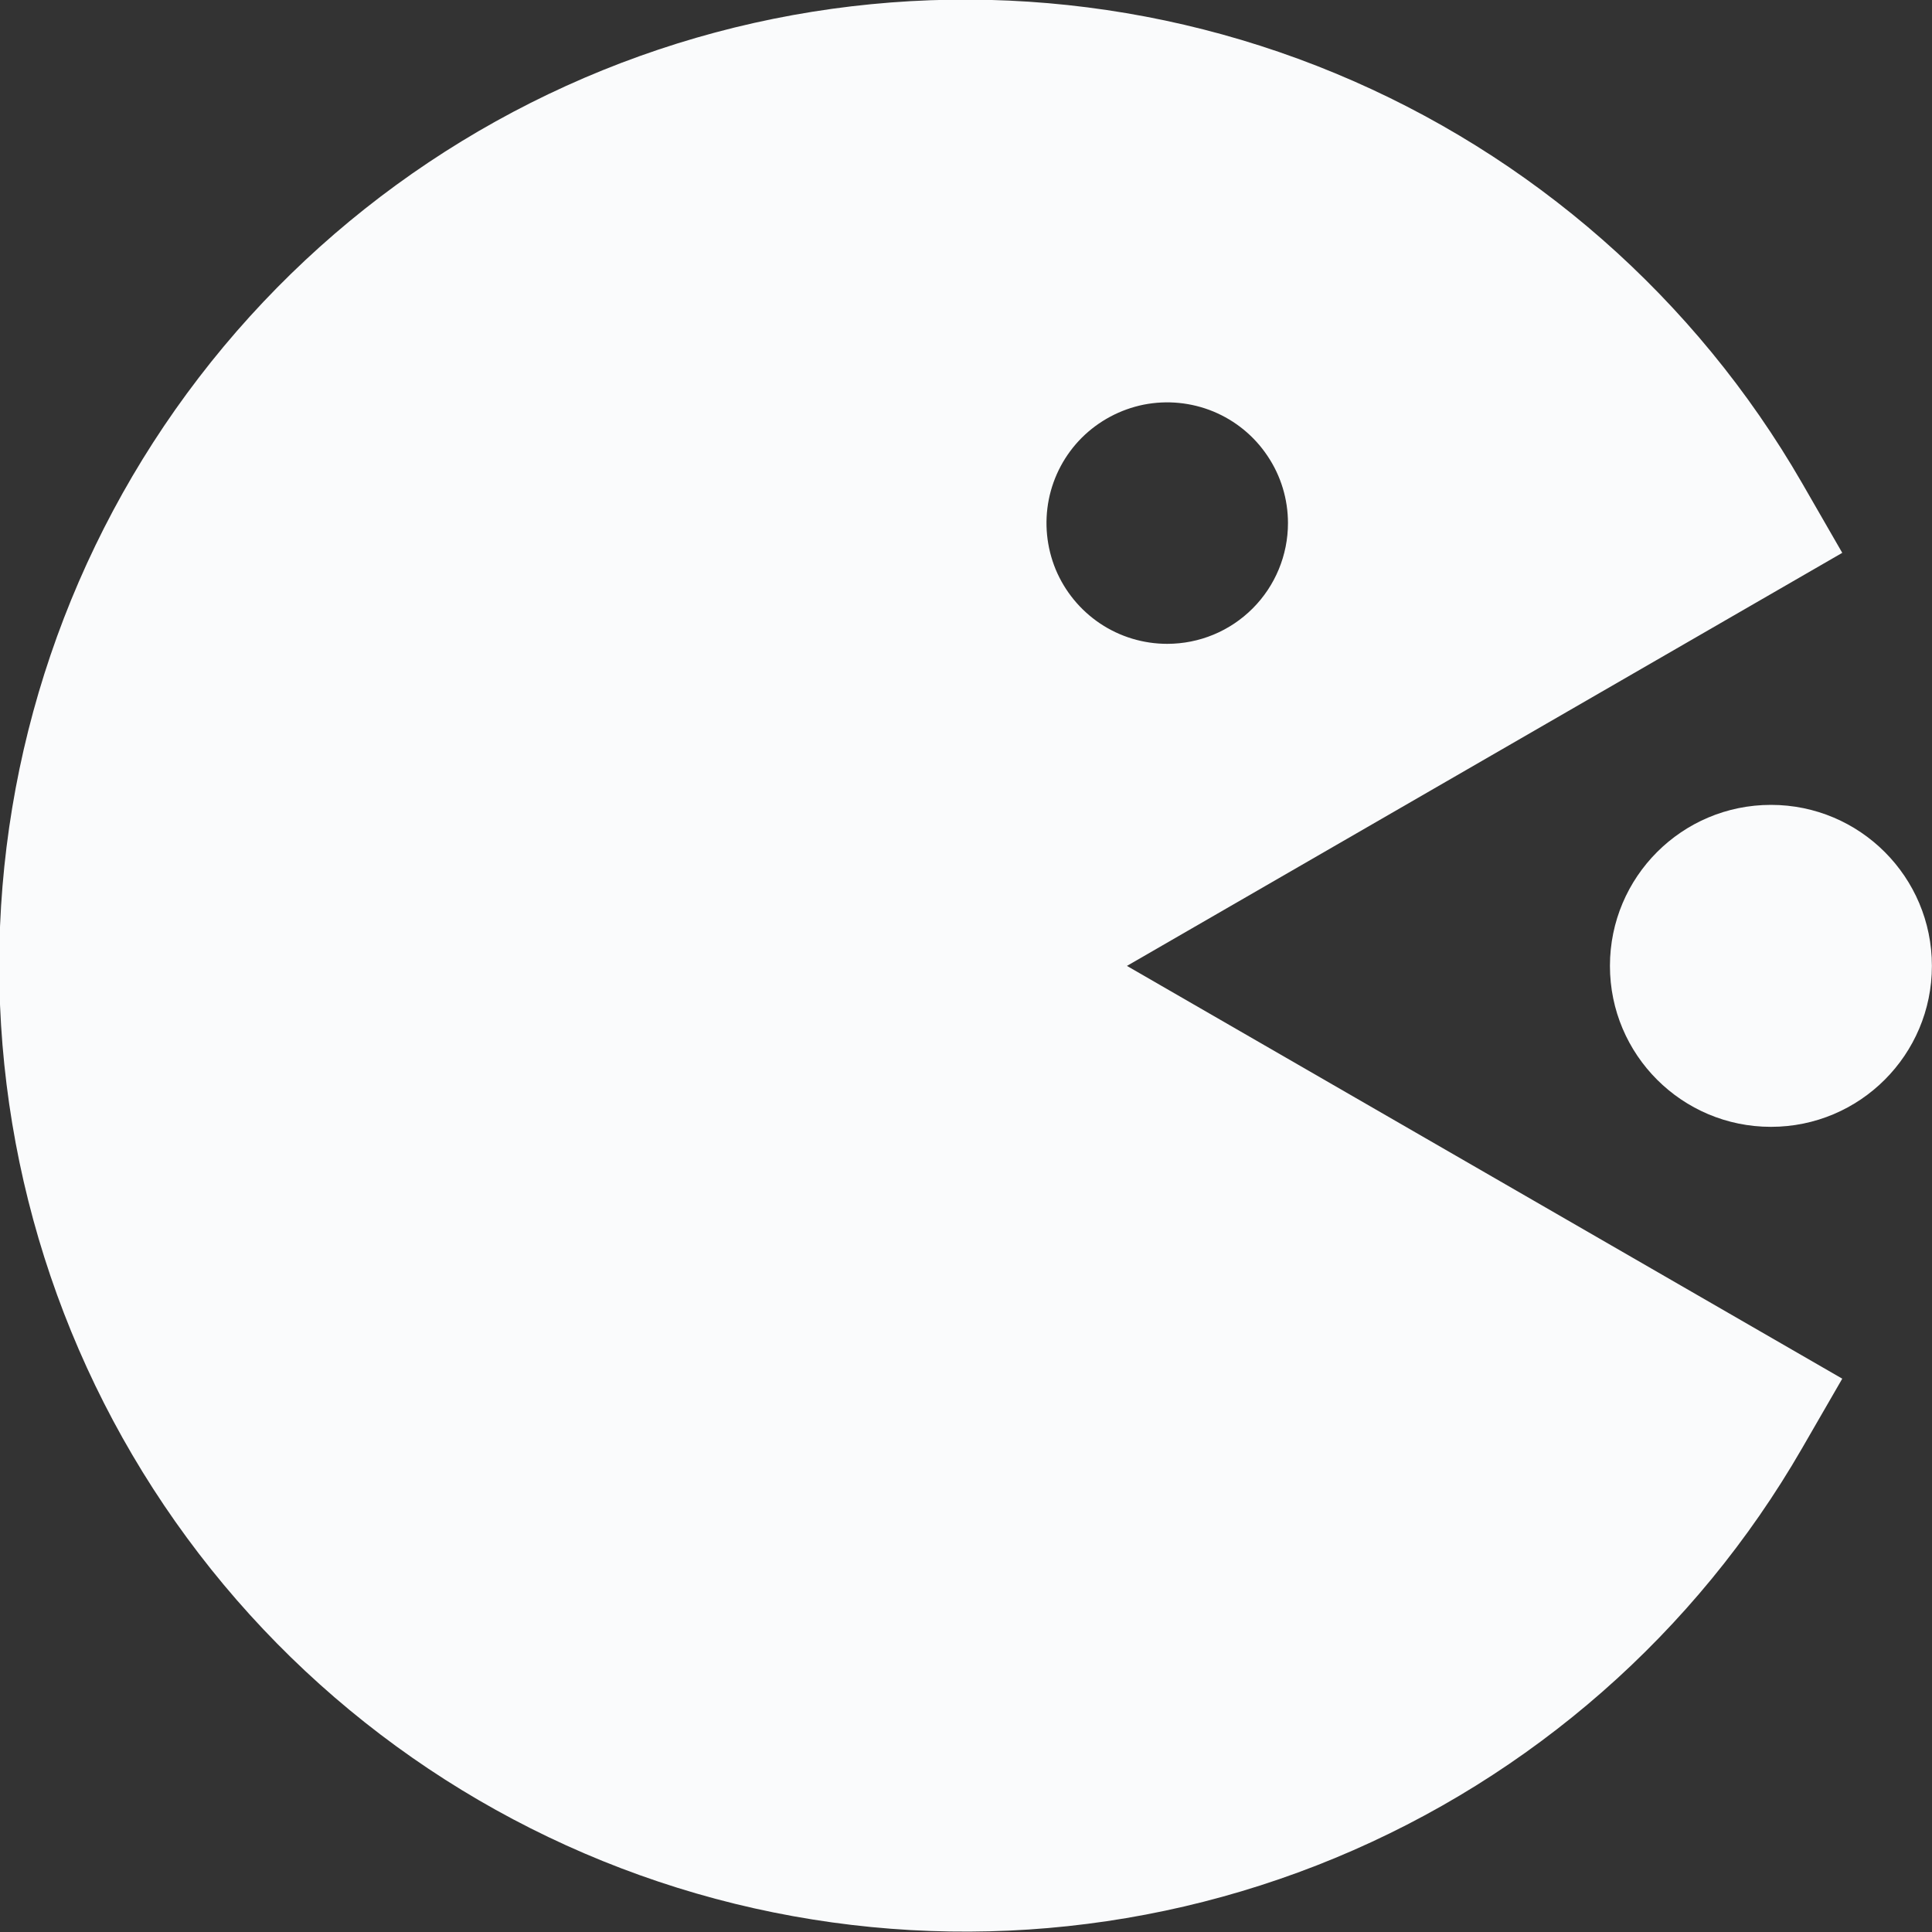 <svg width="20" height="20" viewBox="0 0 20 20" fill="none" xmlns="http://www.w3.org/2000/svg">
<rect x="0" y="0" width="20" height="20" fill="#333333" stroke="none"/>
<g clip-path="url(#clip0_4115_2158)">
<path d="M18.333 11.665C19.253 11.665 19.999 10.919 19.999 9.999C19.999 9.078 19.253 8.332 18.333 8.332C17.412 8.332 16.666 9.078 16.666 9.999C16.666 10.919 17.412 11.665 18.333 11.665Z" fill="#FAFBFC"/>
<path d="M19.071 5.723L18.654 4.999C17.554 3.092 15.855 1.601 13.821 0.758C11.787 -0.085 9.532 -0.233 7.405 0.336C5.279 0.906 3.399 2.161 2.059 3.908C0.719 5.654 -0.008 7.795 -0.008 9.996C-0.008 12.198 0.719 14.338 2.059 16.084C3.399 17.831 5.279 19.086 7.405 19.656C9.532 20.225 11.787 20.077 13.821 19.234C15.855 18.391 17.554 16.901 18.654 14.994L19.071 14.272L11.666 9.999L19.071 5.723ZM12.083 6.665C11.836 6.665 11.594 6.592 11.389 6.455C11.183 6.317 11.023 6.122 10.928 5.894C10.834 5.665 10.809 5.414 10.857 5.171C10.905 4.929 11.024 4.706 11.199 4.531C11.374 4.357 11.597 4.238 11.839 4.189C12.082 4.141 12.333 4.166 12.561 4.26C12.79 4.355 12.985 4.515 13.122 4.721C13.26 4.926 13.333 5.168 13.333 5.415C13.333 5.747 13.201 6.065 12.967 6.299C12.732 6.534 12.415 6.665 12.083 6.665Z" fill="#FAFBFC"/>
</g>
<defs>
<clipPath id="clip0_4115_2158">
<rect width="20" height="20" fill="white"/>
</clipPath>
</defs>
</svg>
